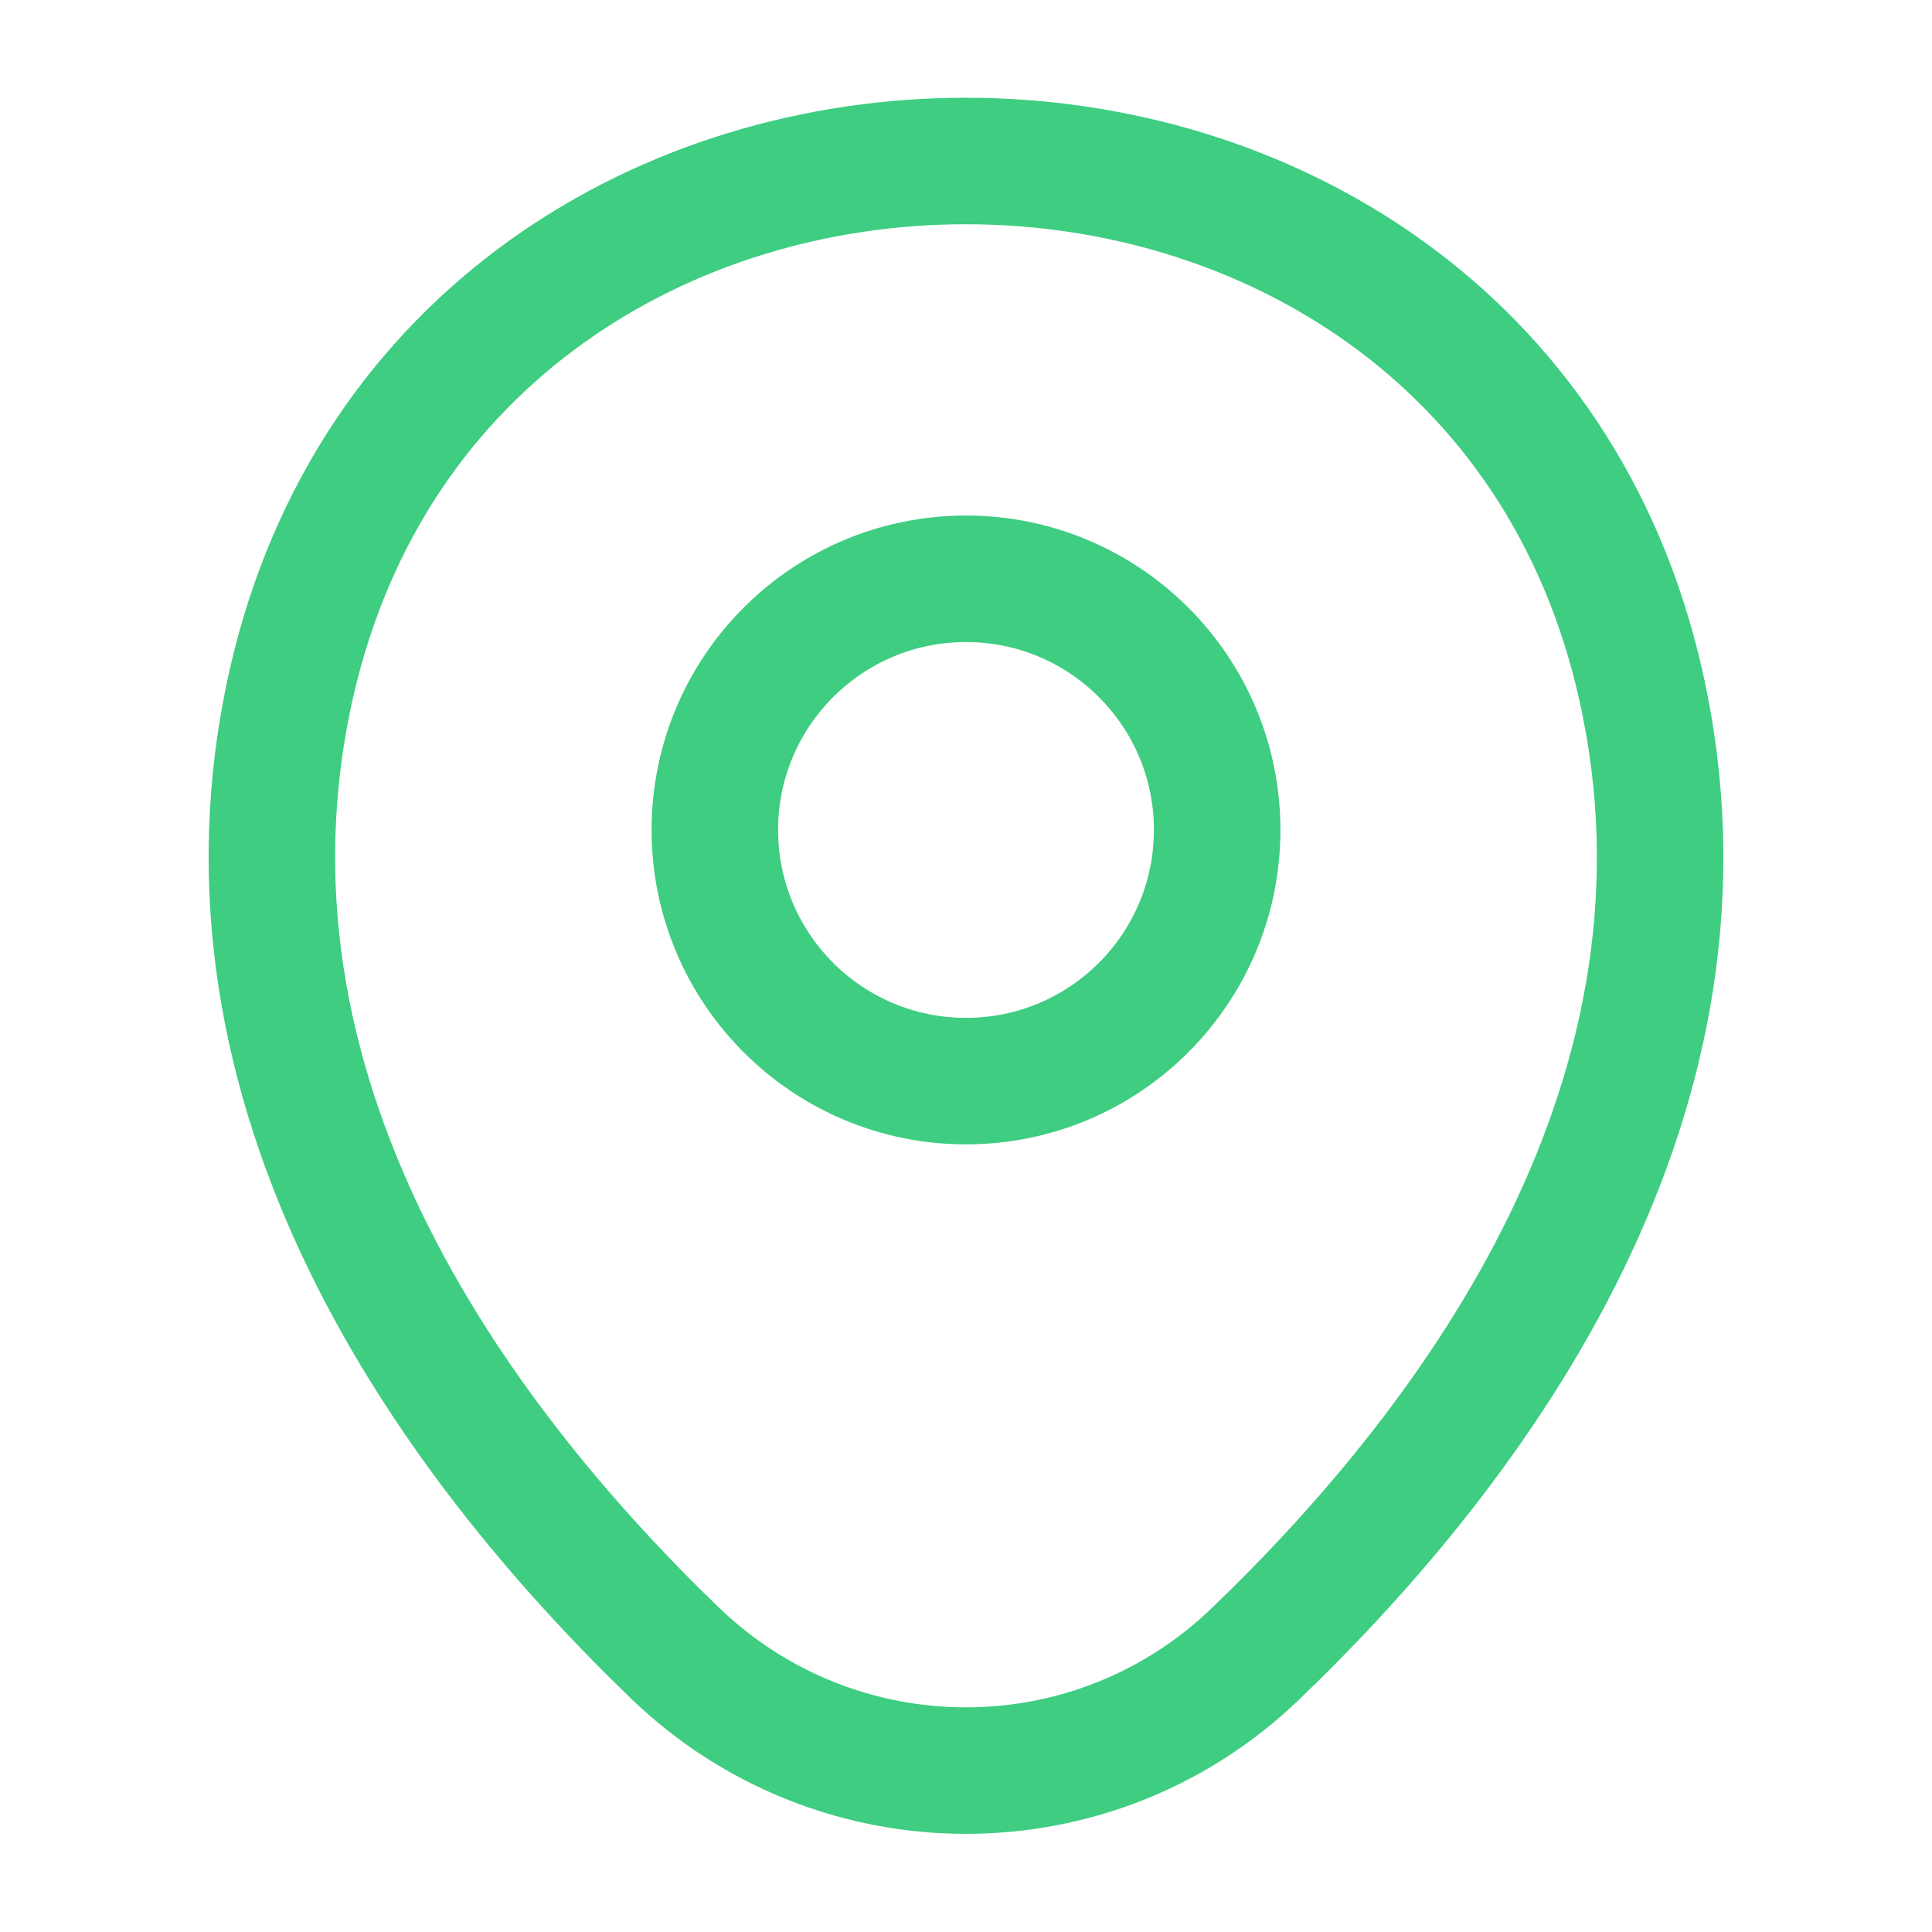<svg width="25" height="25" viewBox="0 0 168 168" fill="none" xmlns="http://www.w3.org/2000/svg">
<path d="M84 94.01C96.062 94.01 105.84 84.232 105.84 72.17C105.84 60.108 96.062 50.33 84 50.33C71.938 50.33 62.16 60.108 62.16 72.17C62.16 84.232 71.938 94.01 84 94.01Z" stroke="#3ECD81" stroke-width="11"/>
<path d="M25.34 59.43C39.13 -1.19 128.94 -1.12 142.66 59.5C150.71 95.06 128.59 125.16 109.2 143.78C95.13 157.36 72.87 157.36 58.73 143.78C39.41 125.16 17.29 94.99 25.34 59.43Z" stroke="#3ECD81" stroke-width="11"/>
</svg>
